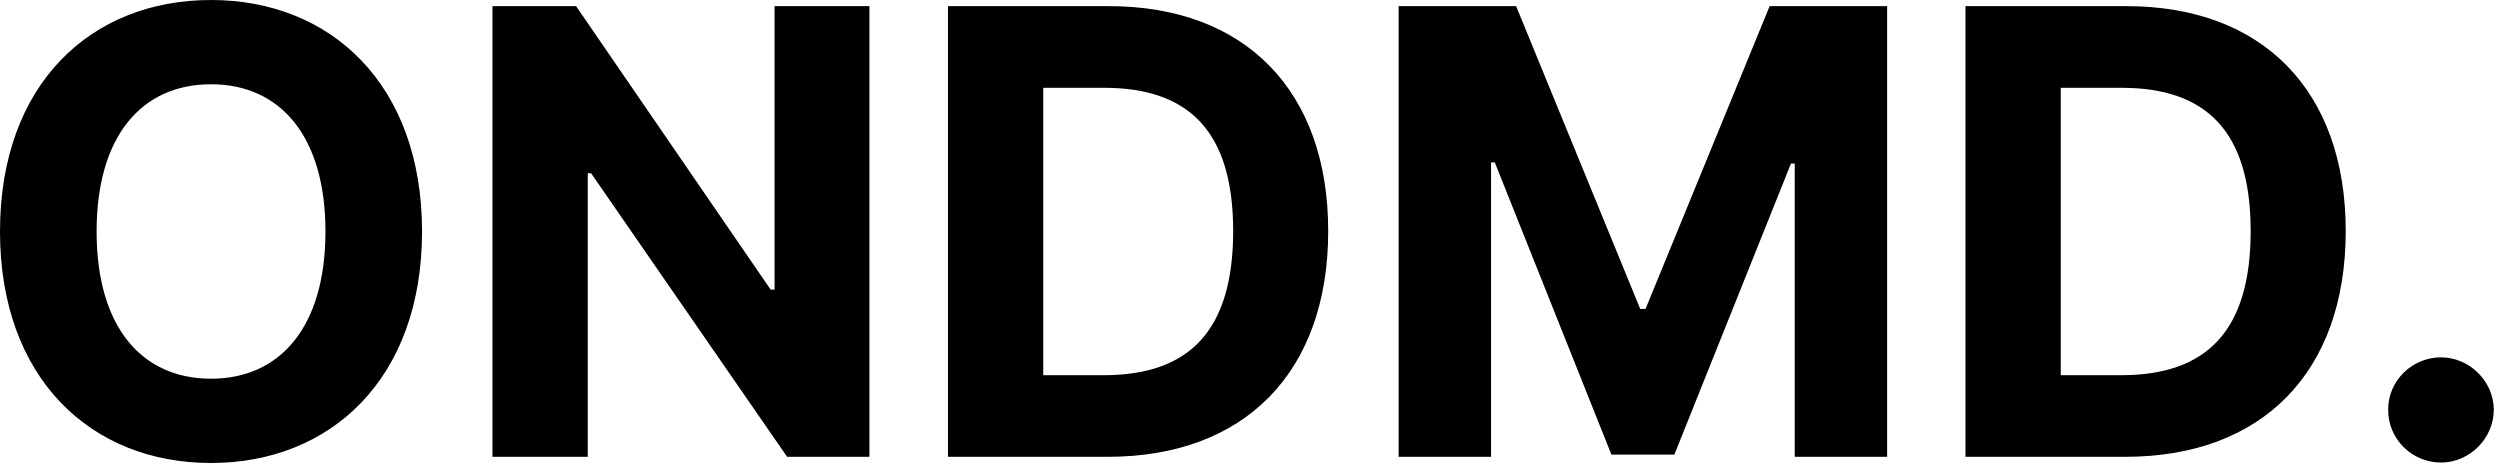 <?xml version="1.0" encoding="UTF-8"?>
<svg width="117px" height="22px" viewBox="0 0 117 22" version="1.1" xmlns="http://www.w3.org/2000/svg" xmlns:xlink="http://www.w3.org/1999/xlink">
    <title>Combined Shape</title>
    <g id="Desktop-View" stroke="none" stroke-width="1" fill="none" fill-rule="evenodd">
        <g id="Artboard" transform="translate(-145, -24)" fill="#000000" fill-rule="nonzero">
            <path d="M154.876,24 C160.468,24 164.752,27.934 164.752,34.834 C164.752,41.734 160.468,45.668 154.876,45.668 C149.253,45.668 145,41.703 145,34.834 C145,27.934 149.253,24 154.876,24 Z M259.239,40.724 C260.557,40.724 261.7,41.826 261.711,43.175 C261.7,44.545 260.557,45.647 259.239,45.647 C257.88,45.647 256.757,44.545 256.767,43.175 C256.757,41.826 257.88,40.724 259.239,40.724 Z M171.961,24.288 L181.065,37.553 L181.25,37.553 L181.25,24.288 L185.689,24.288 L185.689,45.379 L181.837,45.379 L172.661,32.105 L172.507,32.105 L172.507,45.379 L168.048,45.379 L168.048,24.288 L171.961,24.288 Z M196.903,24.288 C203.268,24.288 207.16,28.243 207.16,34.813 C207.16,41.404 203.268,45.379 196.842,45.379 L196.842,45.379 L189.365,45.379 L189.365,24.288 Z M215.955,24.288 L221.763,38.459 L222.011,38.459 L227.819,24.288 L233.318,24.288 L233.318,45.379 L228.993,45.379 L228.993,31.652 L228.818,31.652 L223.36,45.276 L220.414,45.276 L214.956,31.6 L214.781,31.6 L214.781,45.379 L210.456,45.379 L210.456,24.288 L215.955,24.288 Z M244.523,24.288 C250.887,24.288 254.78,28.243 254.78,34.813 C254.78,41.404 250.887,45.379 244.461,45.379 L244.461,45.379 L236.984,45.379 L236.984,24.288 Z M154.876,27.944 C151.632,27.944 149.521,30.364 149.521,34.834 C149.521,39.303 151.632,41.723 154.876,41.723 C158.11,41.723 160.231,39.303 160.231,34.834 C160.231,30.364 158.11,27.944 154.876,27.944 Z M196.667,28.109 L193.824,28.109 L193.824,41.559 L196.656,41.559 C200.621,41.559 202.712,39.52 202.712,34.813 C202.712,30.127 200.621,28.109 196.667,28.109 L196.667,28.109 Z M244.286,28.109 L241.444,28.109 L241.444,41.559 L244.276,41.559 C248.24,41.559 250.331,39.52 250.331,34.813 C250.331,30.127 248.24,28.109 244.286,28.109 L244.286,28.109 Z" id="Combined-Shape"></path>
        </g>
    </g>
</svg>